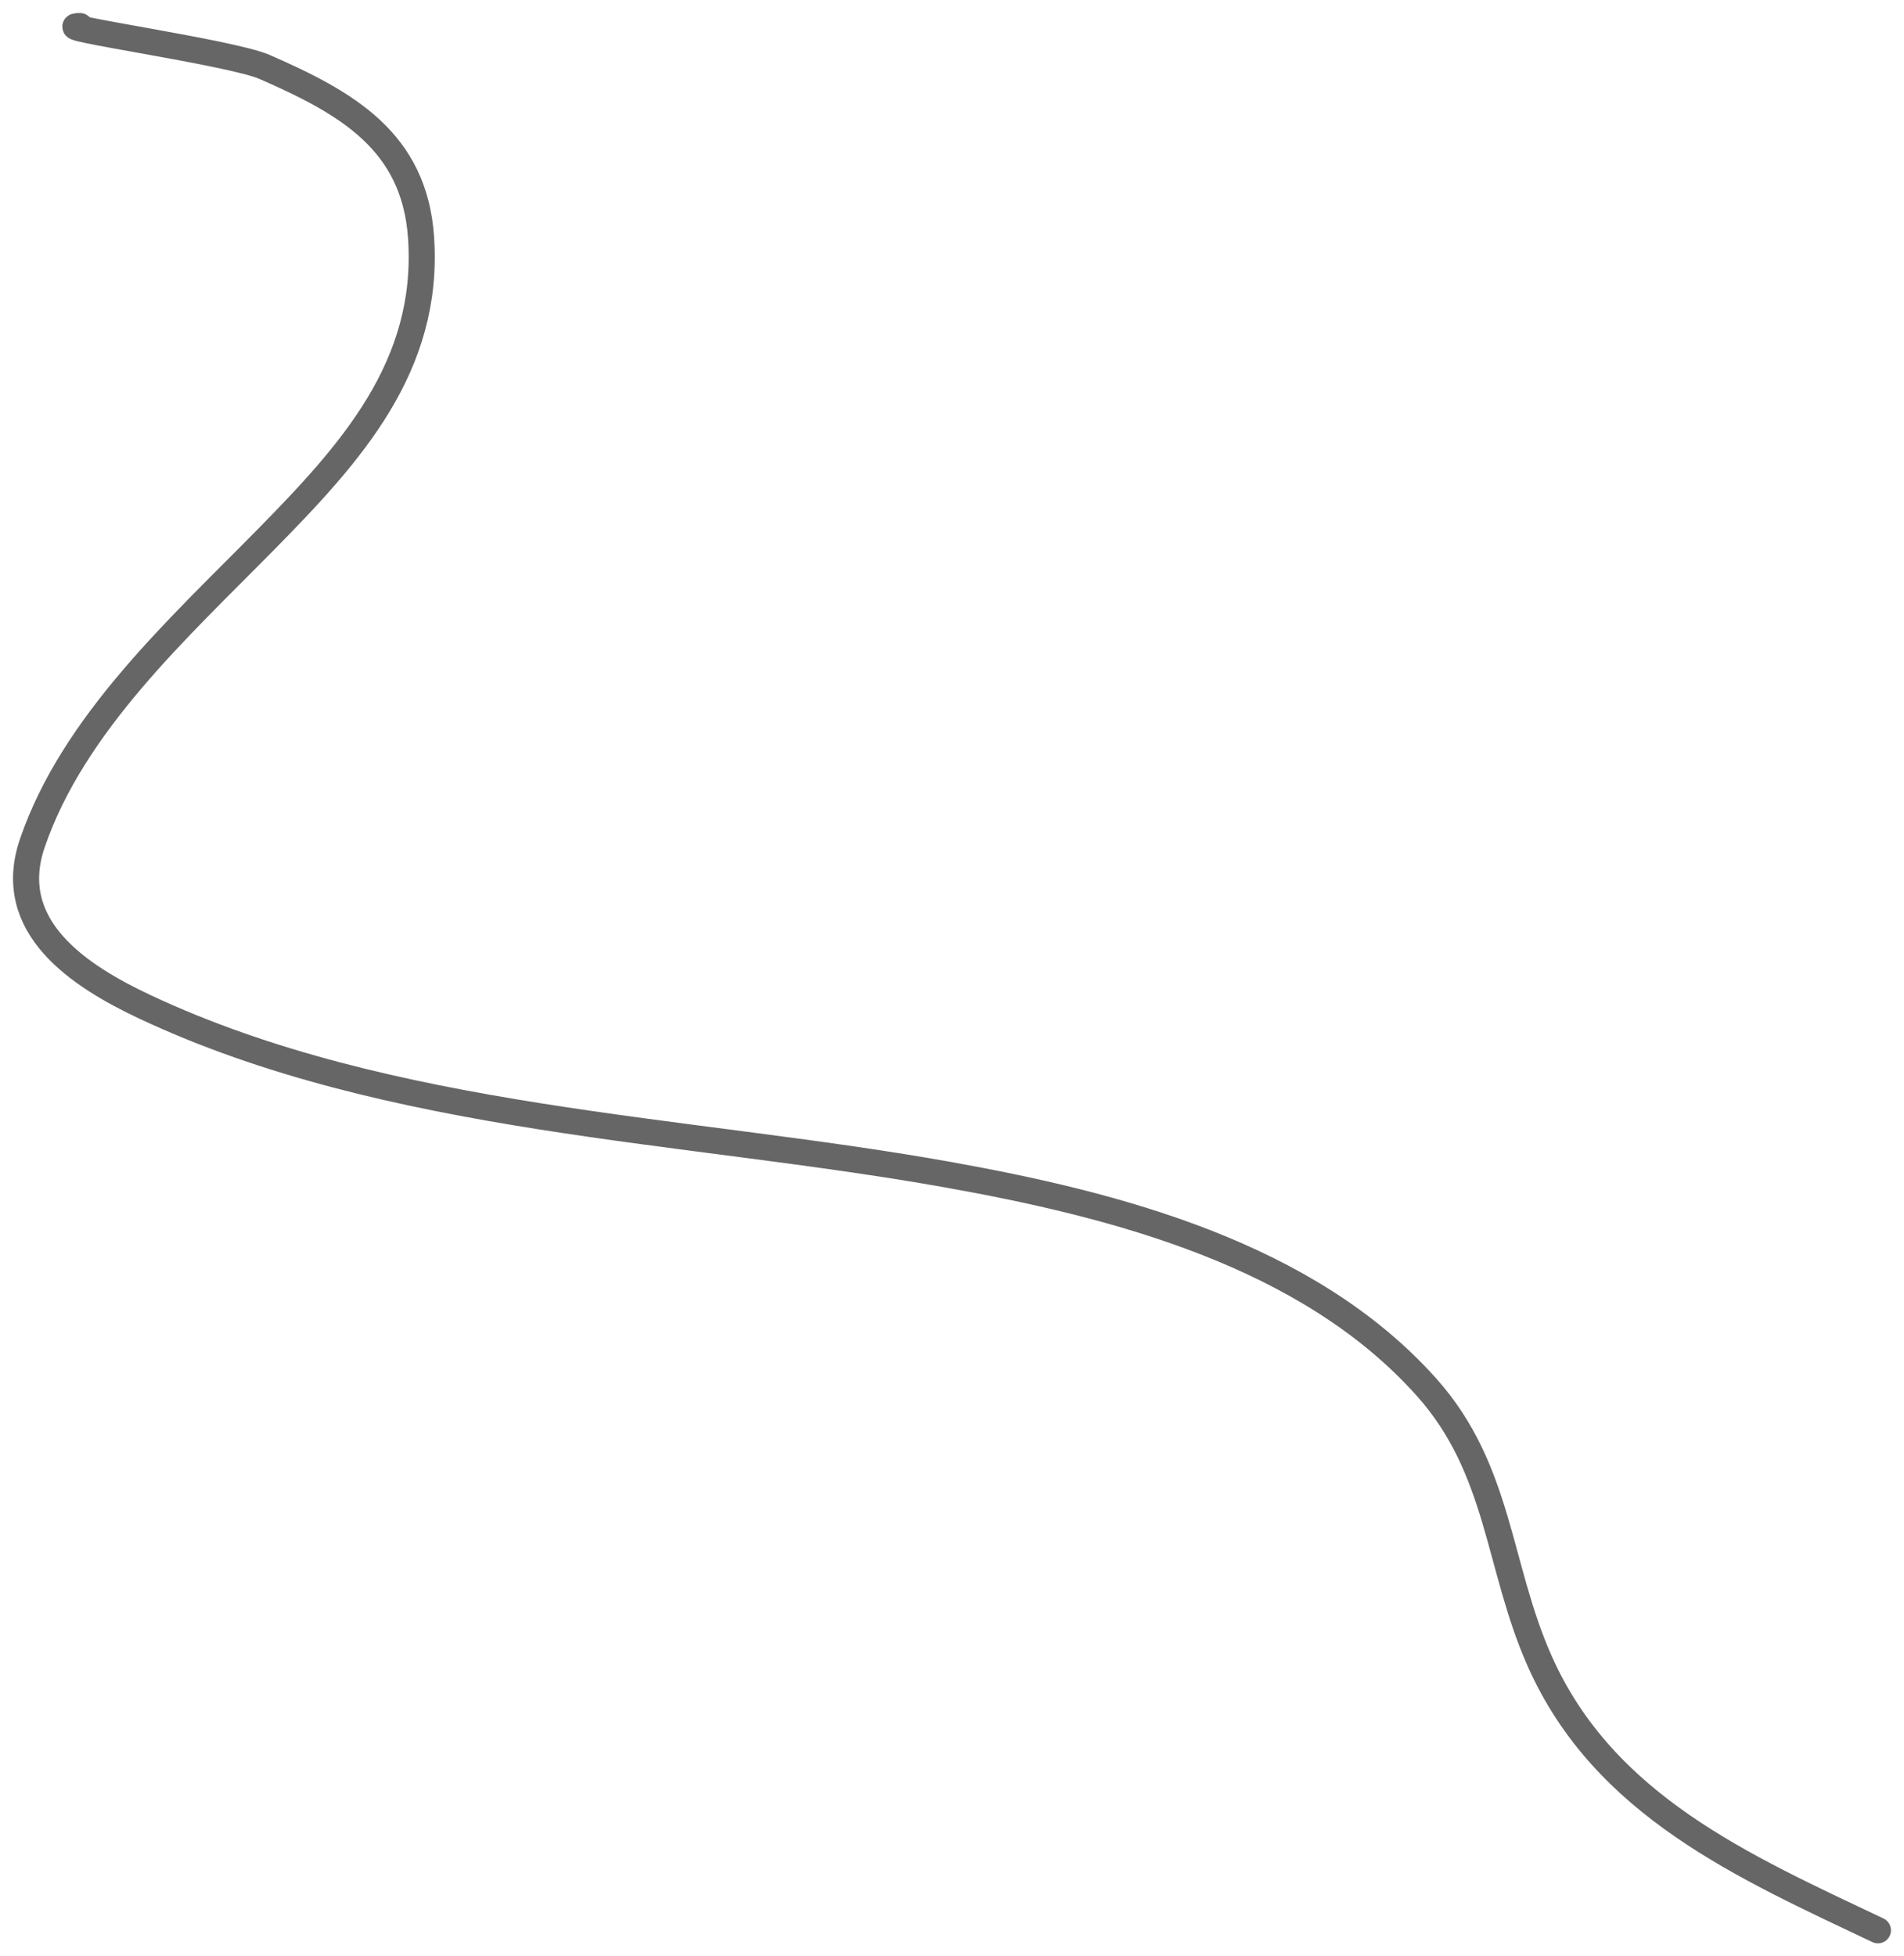 <svg width="73" height="75" viewBox="0 0 73 75" fill="none" xmlns="http://www.w3.org/2000/svg">
<path d="M3.069 1C1.668 1 8.858 2.003 10.141 2.565C13.283 3.939 15.887 5.401 16.143 9.1C16.485 14.054 13.446 17.379 10.166 20.713C6.855 24.078 2.806 27.74 1.239 32.325C0.144 35.529 3.025 37.413 5.576 38.609C14.953 43.003 26.235 43.233 36.266 45.019C42.757 46.174 50.142 48.076 54.701 53.188C57.522 56.351 57.413 60.049 59.038 63.694C61.502 69.221 66.841 71.552 72 74" stroke="black" stroke-opacity="0.6" stroke-linecap="round"/>
</svg>

